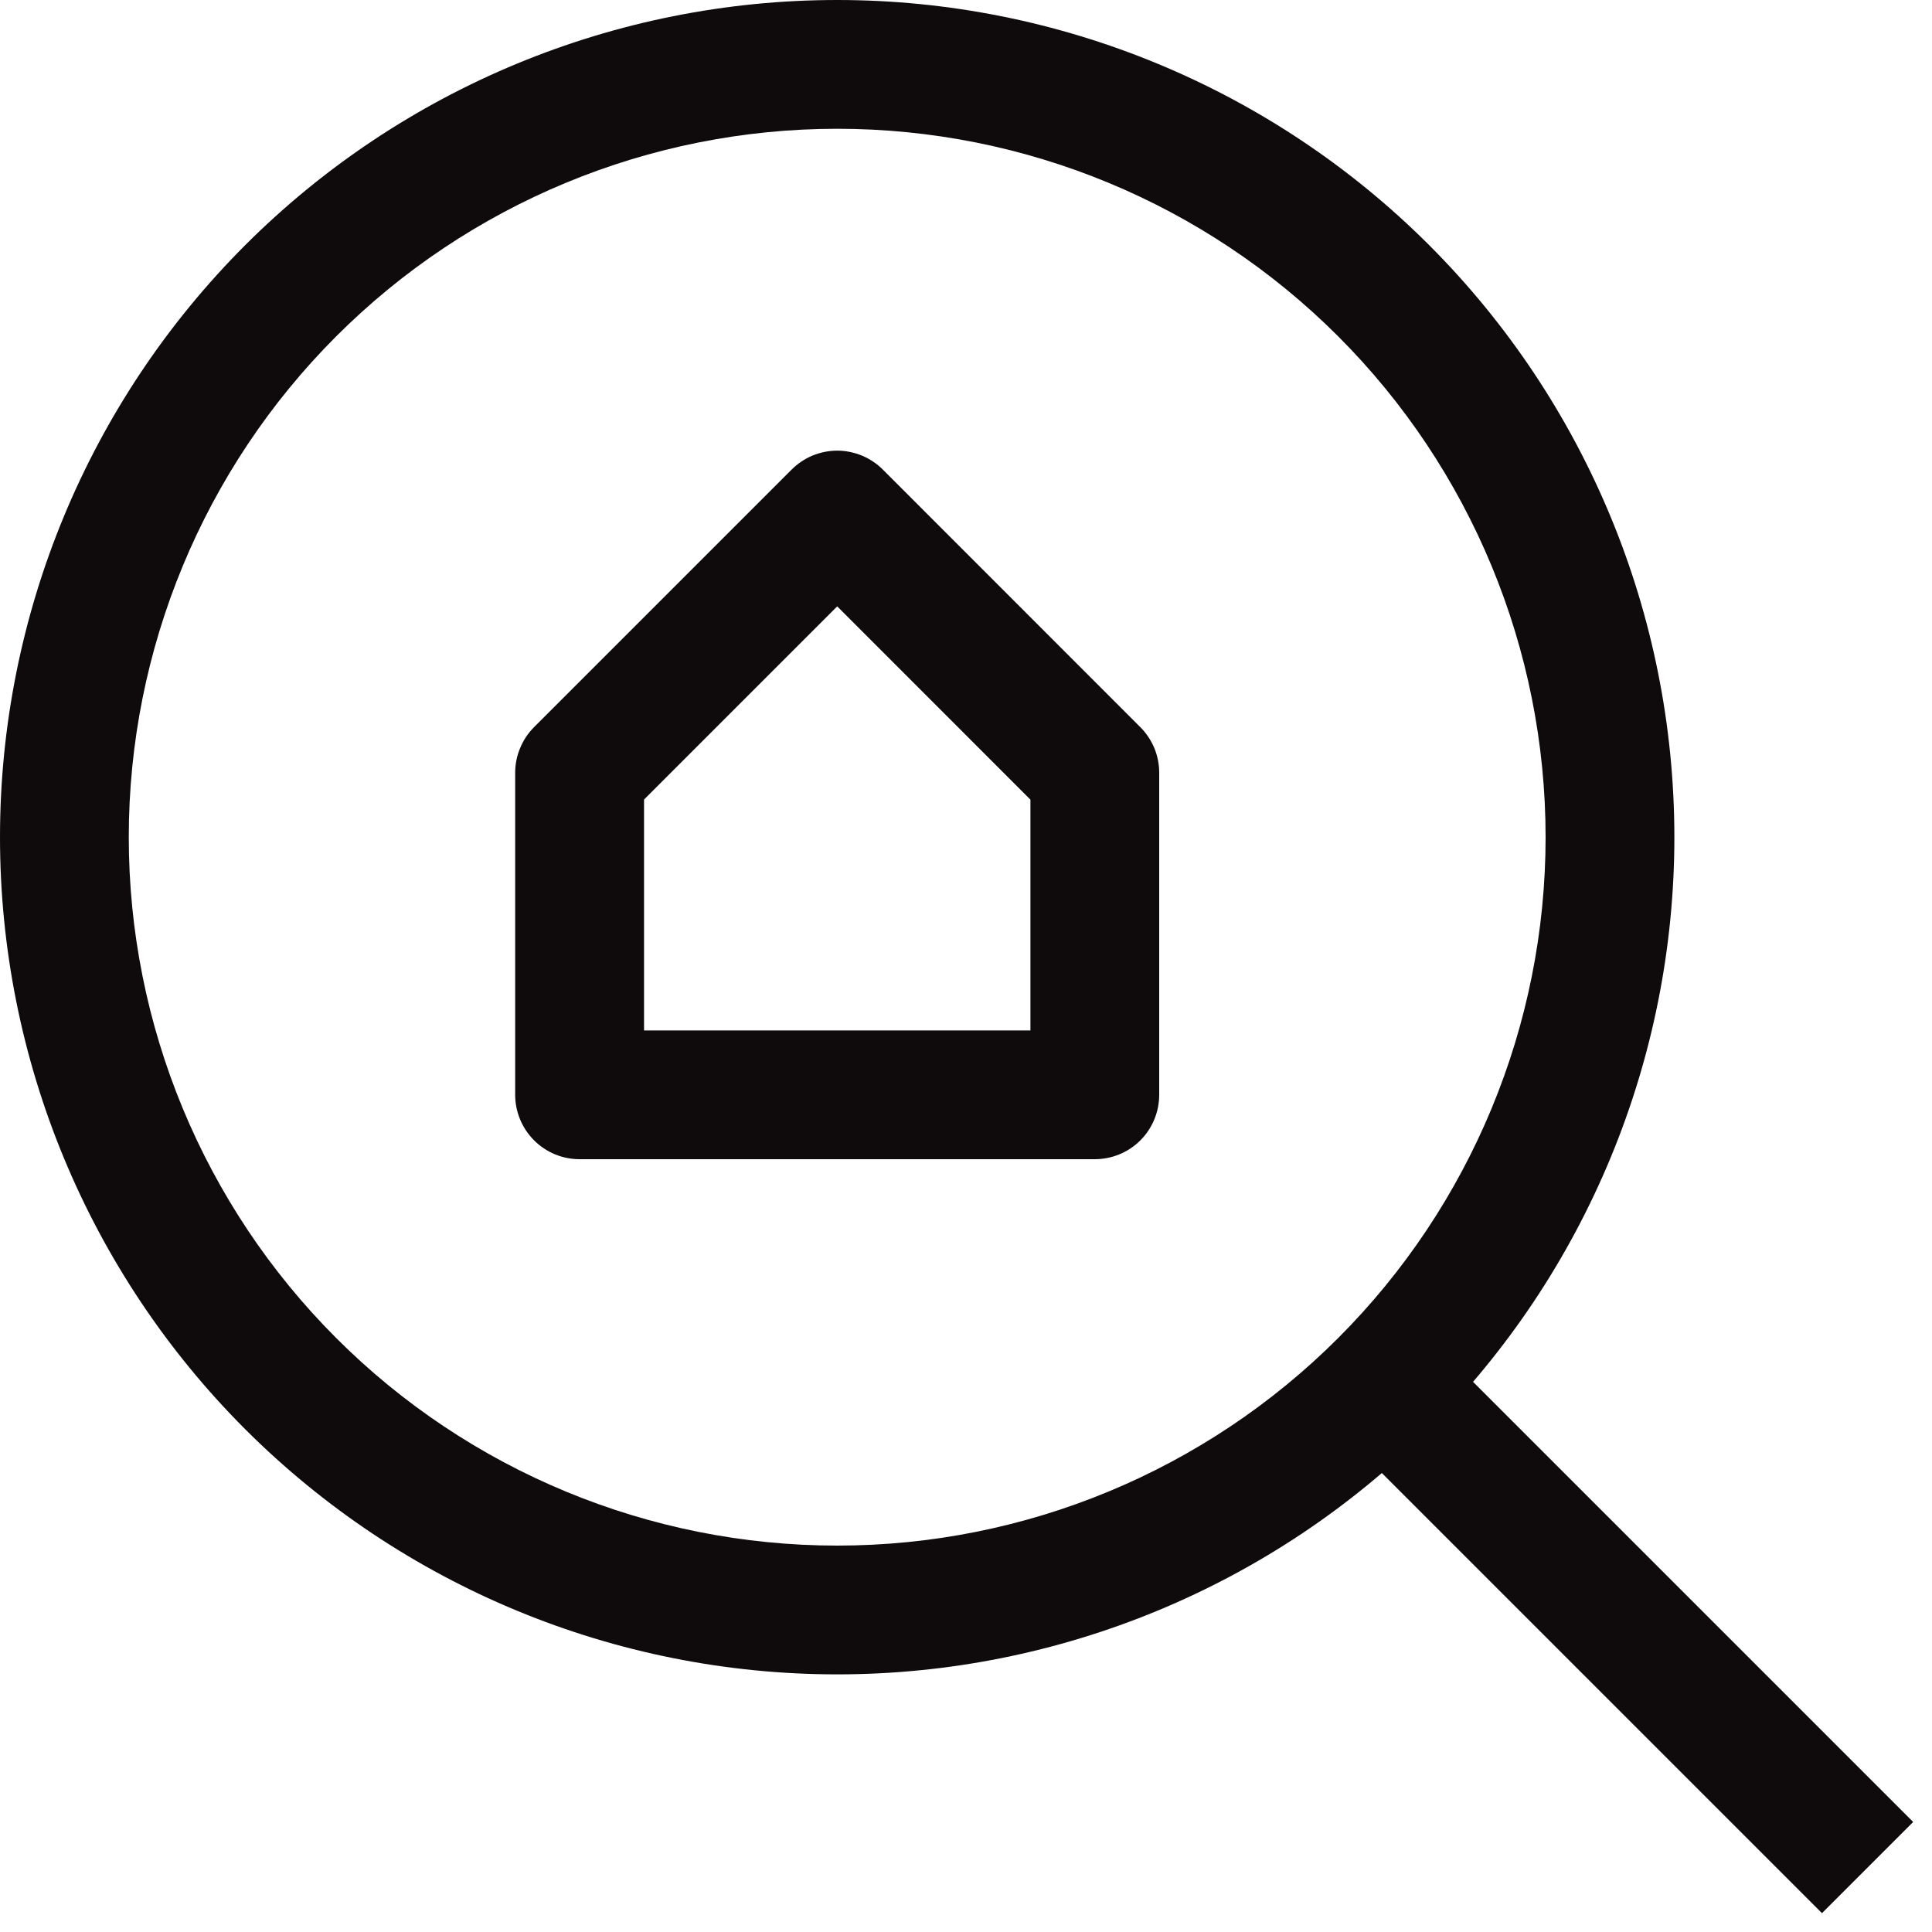 <svg width="20" height="20" viewBox="0 0 20 20" fill="none" xmlns="http://www.w3.org/2000/svg">
<g clip-path="url(#clip0_1138_20075)">
<path d="M6 11.333H5.333C5.333 11.51 5.404 11.68 5.529 11.805C5.654 11.93 5.823 12 6 12V11.333ZM11.333 11.333V12C11.51 12 11.68 11.93 11.805 11.805C11.93 11.68 12 11.51 12 11.333H11.333ZM11.333 8H12C12 7.912 11.983 7.826 11.95 7.745C11.916 7.664 11.867 7.59 11.805 7.528L11.333 8ZM8.667 5.333L9.139 4.861C9.077 4.799 9.003 4.75 8.922 4.716C8.841 4.683 8.754 4.665 8.667 4.665C8.579 4.665 8.492 4.683 8.411 4.716C8.33 4.75 8.257 4.799 8.195 4.861L8.667 5.333ZM6 8L5.528 7.528C5.466 7.59 5.417 7.664 5.384 7.745C5.35 7.826 5.333 7.912 5.333 8H6ZM19.805 18.861L14.472 13.528L13.528 14.472L18.861 19.805L19.805 18.861ZM8.667 16C6.722 16 4.856 15.227 3.481 13.852C2.106 12.477 1.333 10.612 1.333 8.667H0C0 10.965 0.913 13.17 2.538 14.795C4.164 16.42 6.368 17.333 8.667 17.333V16ZM16 8.667C16 10.612 15.227 12.477 13.852 13.852C12.477 15.227 10.612 16 8.667 16V17.333C10.965 17.333 13.17 16.42 14.795 14.795C16.42 13.17 17.333 10.965 17.333 8.667H16ZM8.667 1.333C10.612 1.333 12.477 2.106 13.852 3.481C15.227 4.856 16 6.722 16 8.667H17.333C17.333 6.368 16.42 4.164 14.795 2.538C13.17 0.913 10.965 0 8.667 0V1.333ZM8.667 0C6.368 0 4.164 0.913 2.538 2.538C0.913 4.164 0 6.368 0 8.667H1.333C1.333 6.722 2.106 4.856 3.481 3.481C4.856 2.106 6.722 1.333 8.667 1.333V0ZM6 12H11.333V10.667H6V12ZM12 11.333V8H10.667V11.333H12ZM11.805 7.528L9.139 4.861L8.195 5.805L10.861 8.472L11.805 7.528ZM8.195 4.861L5.528 7.528L6.472 8.472L9.139 5.805L8.195 4.861ZM5.333 8V11.333H6.667V8H5.333Z" fill="#0F0A0C"/>
</g>
<defs>
<clipPath id="clip0_1138_20075">
<rect width="20" height="20" fill="white"/>
</clipPath>
</defs>
</svg>
